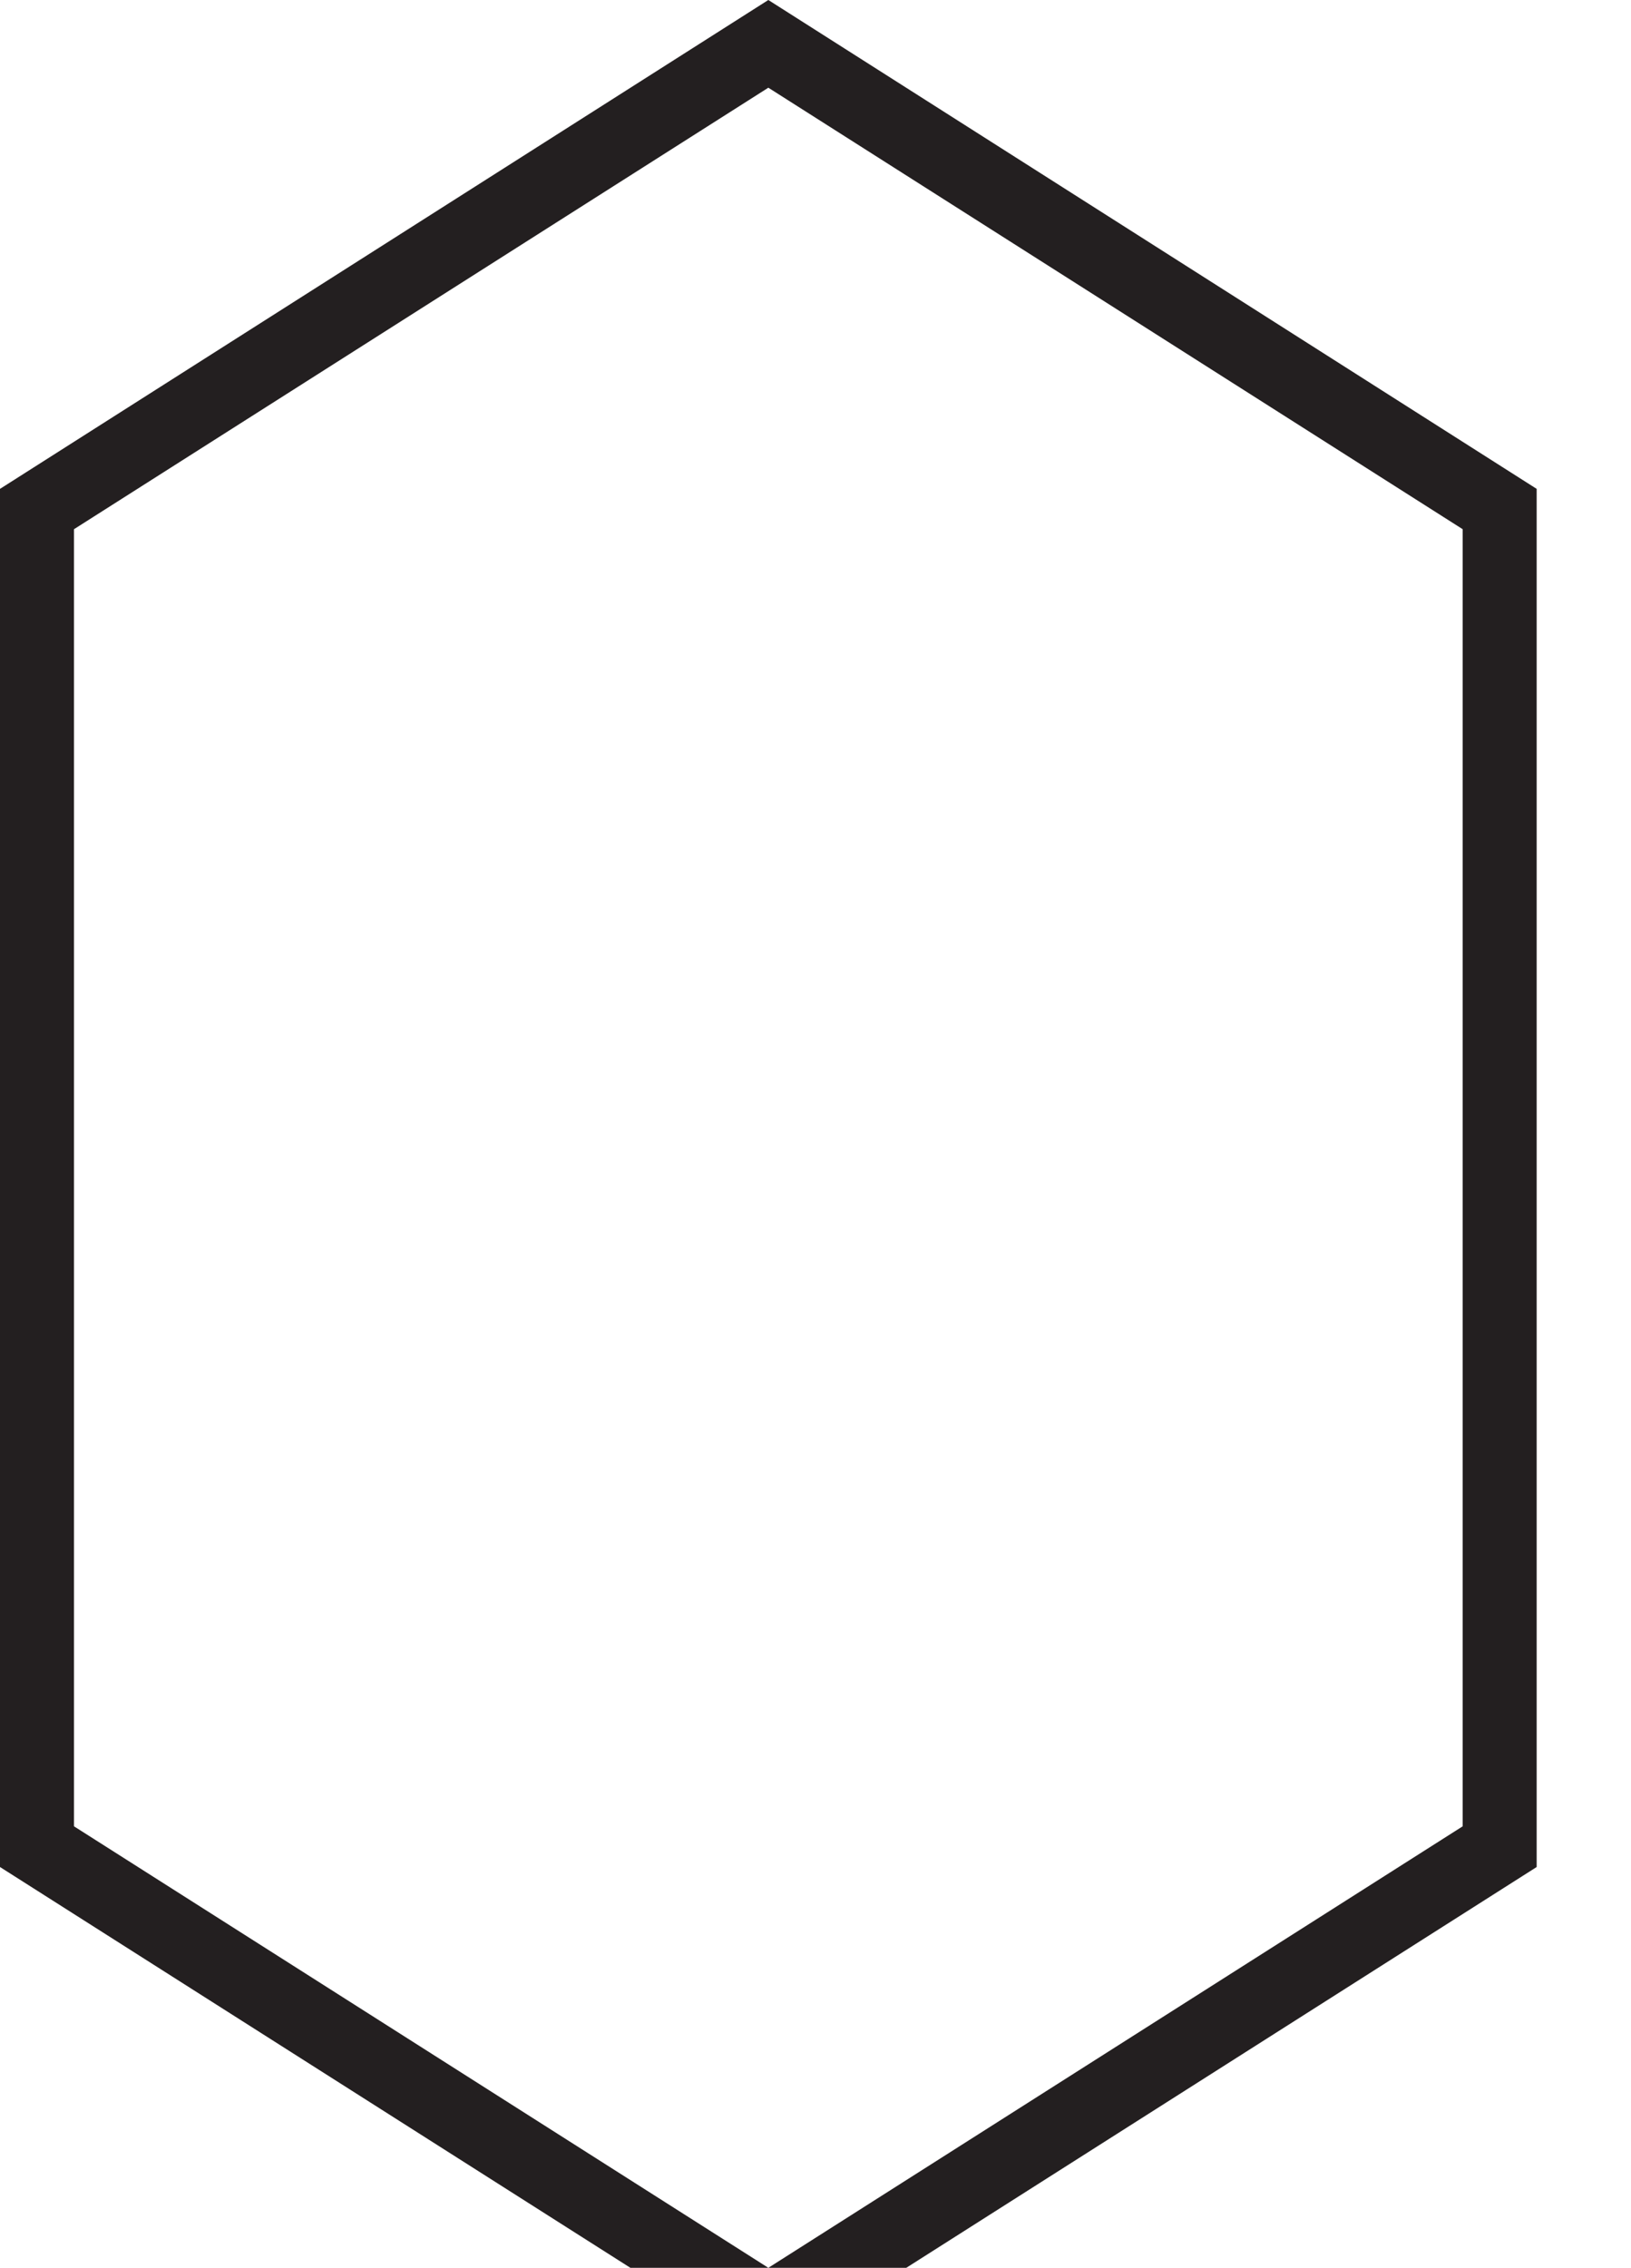 <?xml version="1.0" encoding="utf-8"?>
<!-- Generator: Adobe Illustrator 24.0.0, SVG Export Plug-In . SVG Version: 6.00 Build 0)  -->
<svg version="1.1" id="Layer_1" xmlns="http://www.w3.org/2000/svg" xmlns:xlink="http://www.w3.org/1999/xlink" x="0px" y="0px"
	 viewBox="0 0 44.09 61.28" style="enable-background:new 0 0 44.09 61.28;" xml:space="preserve">
<style type="text/css">
	.st0{fill:#231F20;}
	.st1{display:none;fill:#231F20;}
</style>
<g>
	<path class="st0" d="M20.77,63.65L0,50.45V13.21L20.77,0l20.77,13.21v37.24L20.77,63.65z M2,49.35l18.77,11.93l18.77-11.93V14.3
		L20.77,2.37L2,14.3V49.35z"/>
	<path class="st1" d="M24.87,47.06c0,2.26-1.83,4.1-4.1,4.1s-4.1-1.83-4.1-4.1c0-2.26,1.83-4.1,4.1-4.1S24.87,44.8,24.87,47.06z"/>
</g>
</svg>
